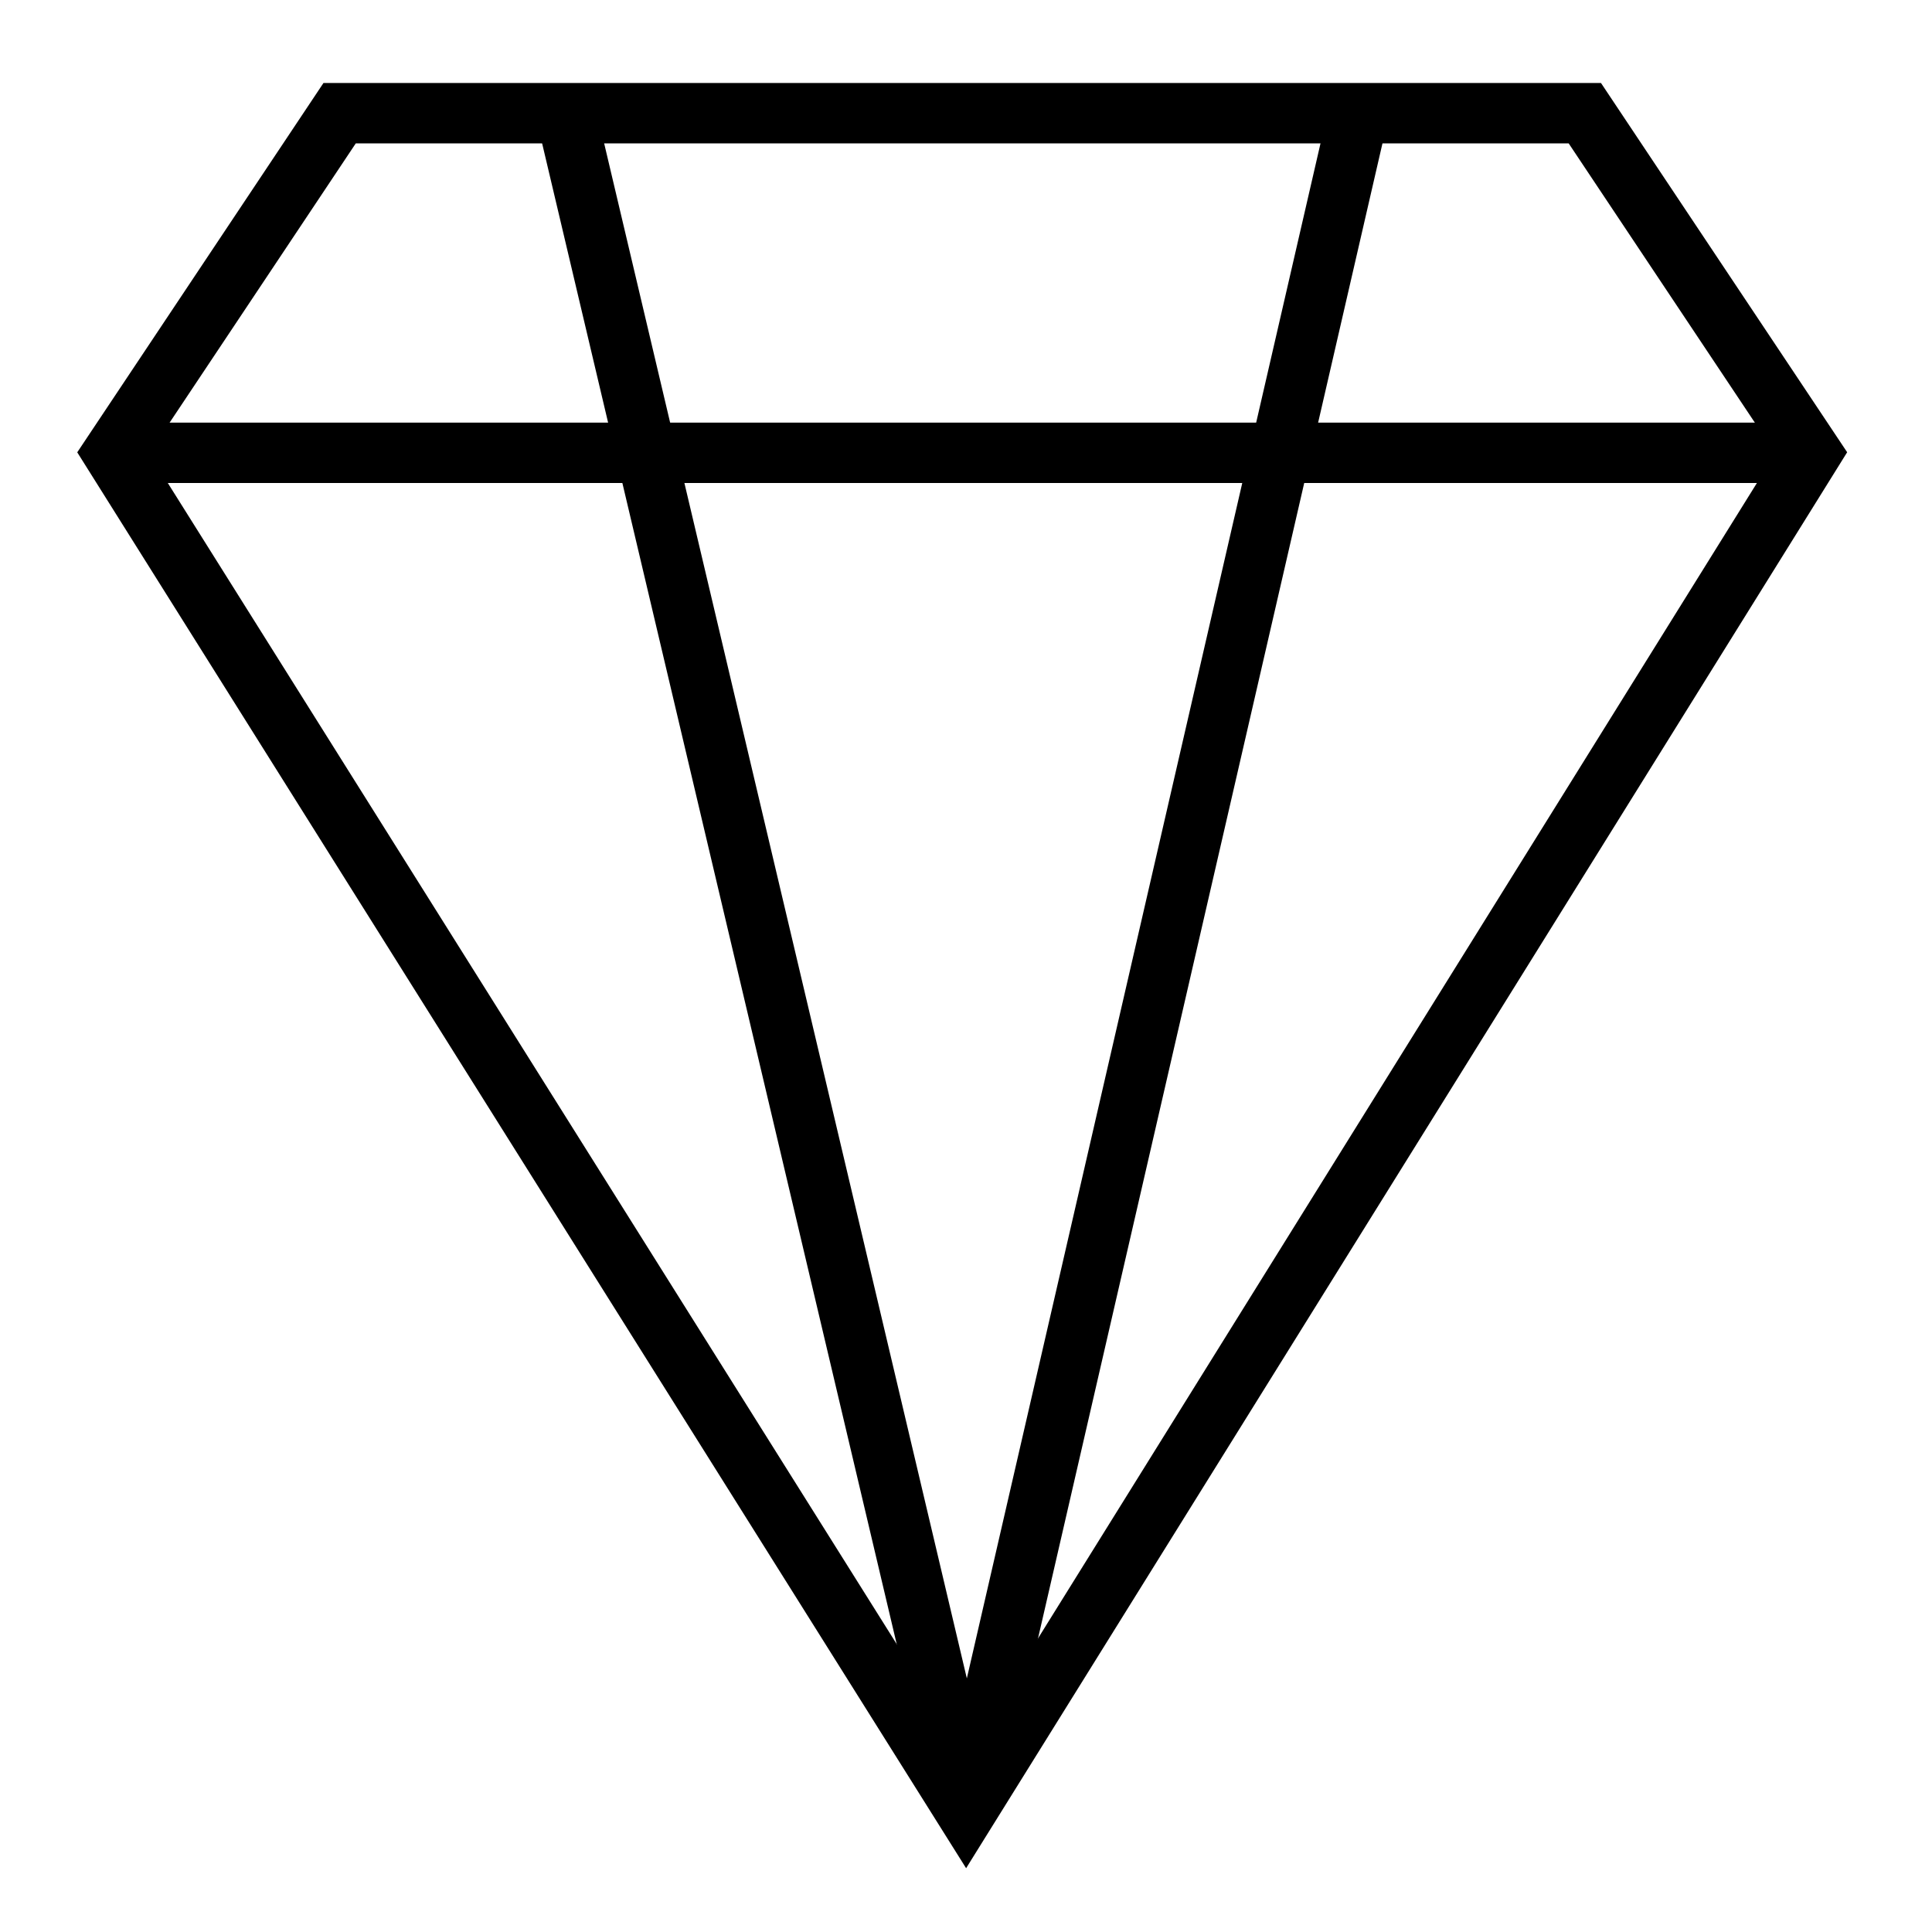 <svg xmlns="http://www.w3.org/2000/svg" xmlns:xlink="http://www.w3.org/1999/xlink" width="512" height="512" viewBox="0 0 512 512"><defs><style>.a{clip-path:url(#b);}.b{fill:none;stroke:#000;stroke-width:16px;}</style><clipPath id="b"><rect width="512" height="512"/></clipPath></defs><g id="a" class="a"><g transform="translate(30 30)"><path class="b" d="M2584-249l224-360-60-90H2418l-60,90Z" transform="translate(-2358 699)"/><path class="b" d="M2358-609h450" transform="translate(-2358 699)"/><path class="b" d="M2478-699l106.322,450L2688-699" transform="translate(-2358 699)"/></g></g></svg>